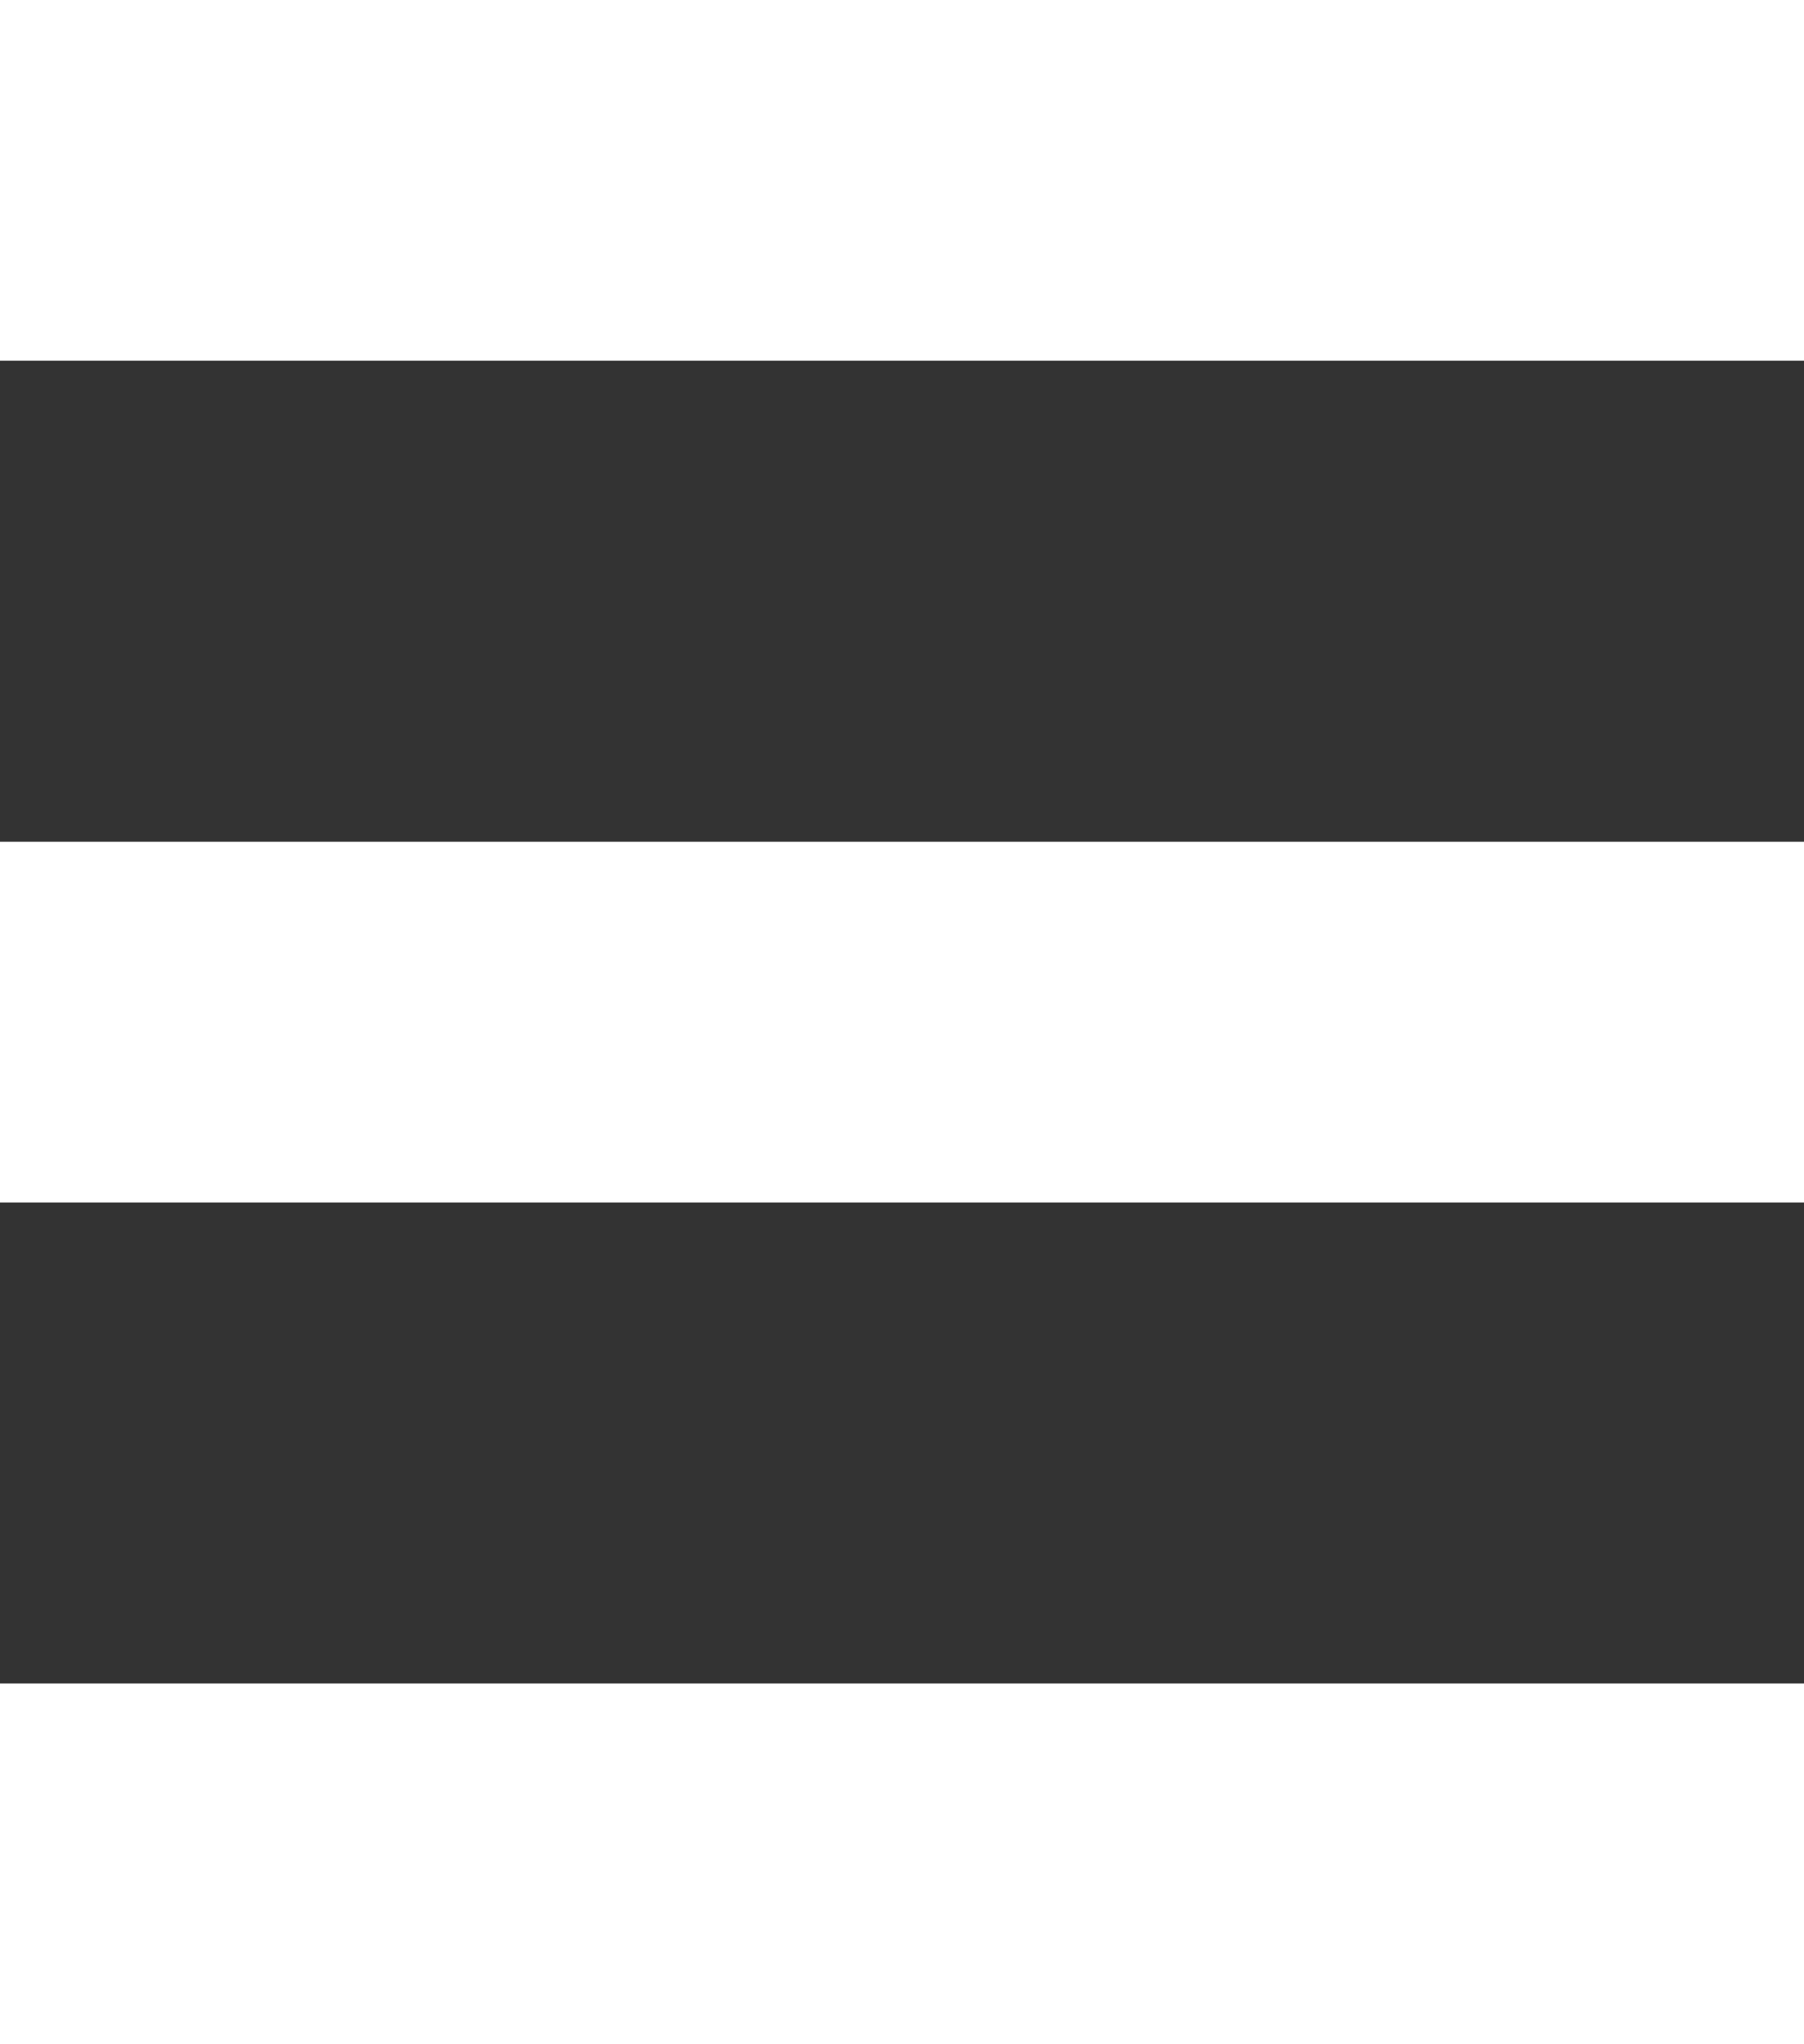 <svg width="15" height="17" viewBox="0 0 15 17" fill="none" xmlns="http://www.w3.org/2000/svg">
<rect x="0" y="0" width="15" height="17" fill="#333333" stroke="none"/>
<path d="M0 0H15V3H0V0Z" fill="white"/>
<path d="M0 7H15V10H0V7Z" fill="white"/>
<path d="M0 14H15V17H0V14Z" fill="white"/>
</svg>
